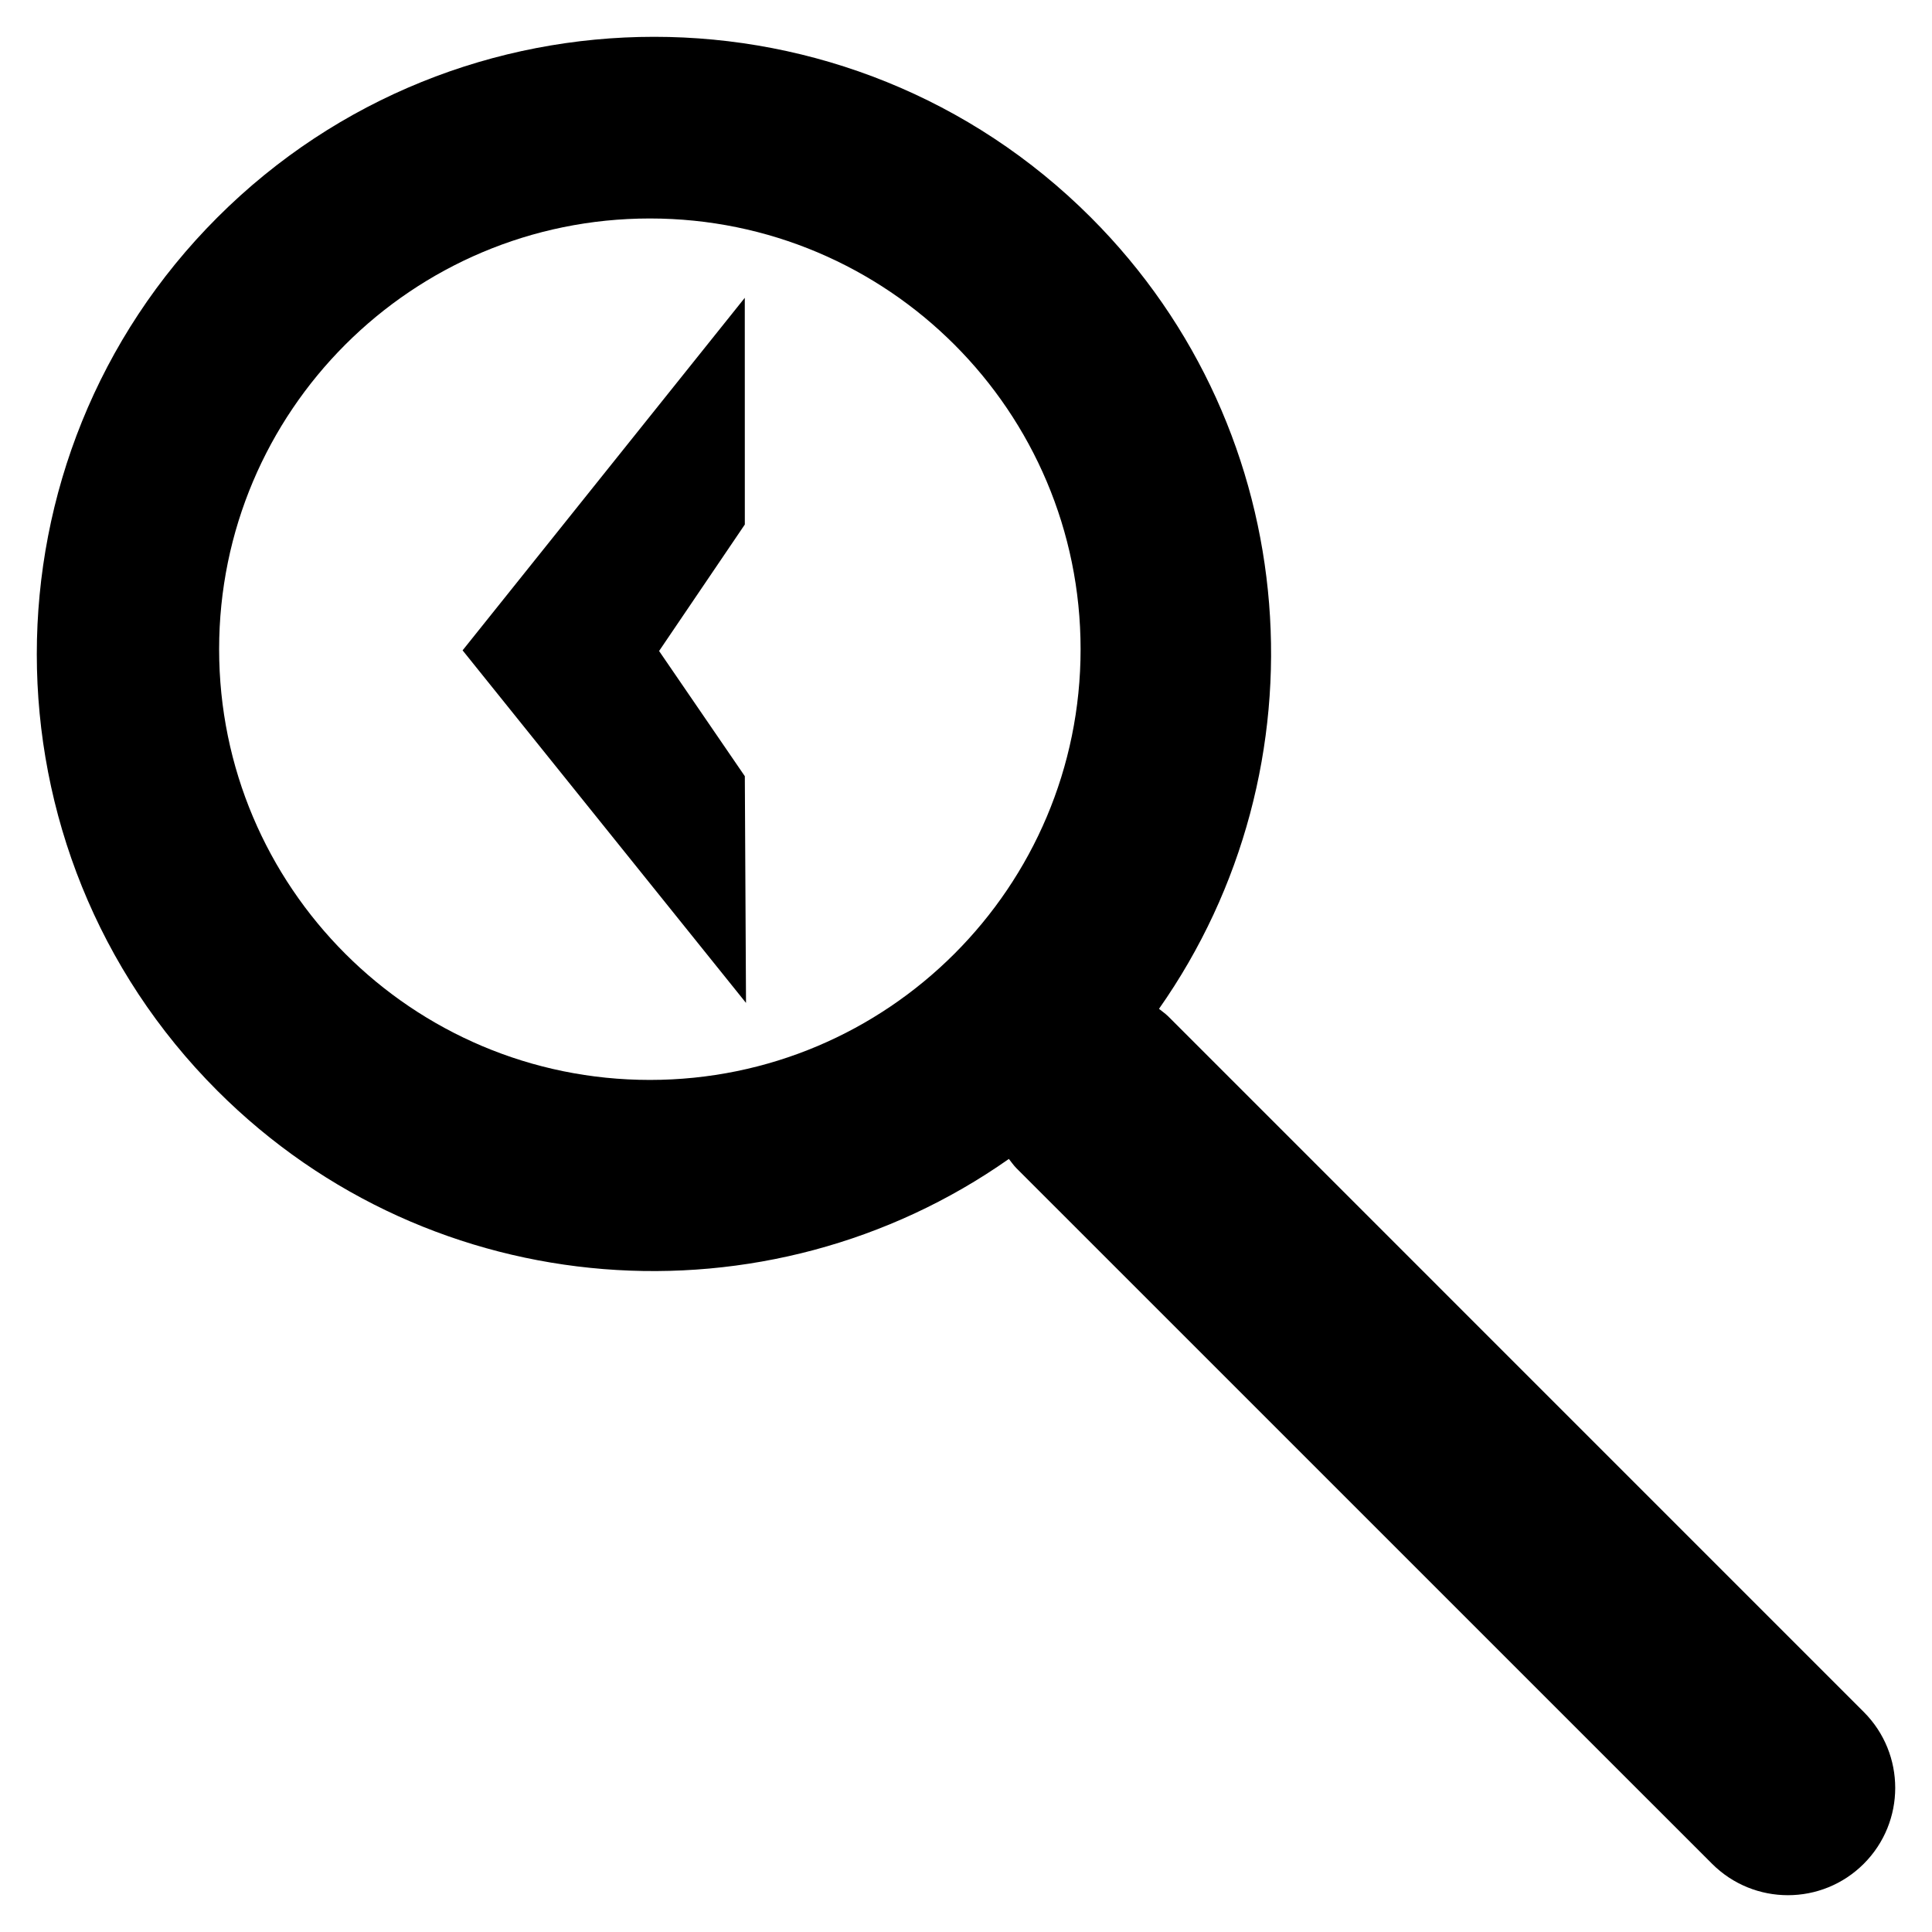<?xml version="1.0" encoding="utf-8"?>
<!-- Generator: Adobe Illustrator 16.0.0, SVG Export Plug-In . SVG Version: 6.00 Build 0)  -->
<!DOCTYPE svg PUBLIC "-//W3C//DTD SVG 1.1//EN" "http://www.w3.org/Graphics/SVG/1.1/DTD/svg11.dtd">
<svg version="1.1" id="Layer_1" xmlns="http://www.w3.org/2000/svg" xmlns:xlink="http://www.w3.org/1999/xlink" x="0px" y="0px"
	 width="96px" height="96px" viewBox="0 0 96 96" enable-background="new 0 0 96 96" xml:space="preserve">
<g>
	<path d="M92.61,85.067L58.045,50.5c-0.145-0.142-0.307-0.249-0.455-0.372c8.413-11.967,7.304-28.635-3.388-39.326
		c-11.963-11.964-31.433-11.964-43.399,0c-11.966,11.965-11.966,31.434,0,43.399c10.691,10.693,27.36,11.801,39.327,3.386
		c0.123,0.152,0.229,0.312,0.37,0.455l34.57,34.567c2.083,2.083,5.458,2.083,7.541,0C94.693,90.526,94.693,87.151,92.61,85.067z
		 M32.292,53.661c-11.82,0-21.404-9.582-21.404-21.402c0-11.821,9.583-21.403,21.404-21.403c11.817,0,21.402,9.582,21.402,21.403
		C53.694,44.079,44.109,53.661,32.292,53.661z"/>
	<polygon points="37.008,14.798 22.986,32.316 37.069,49.834 37.01,38.569 32.75,32.348 37.01,26.063 	"/>
</g>
</svg>
